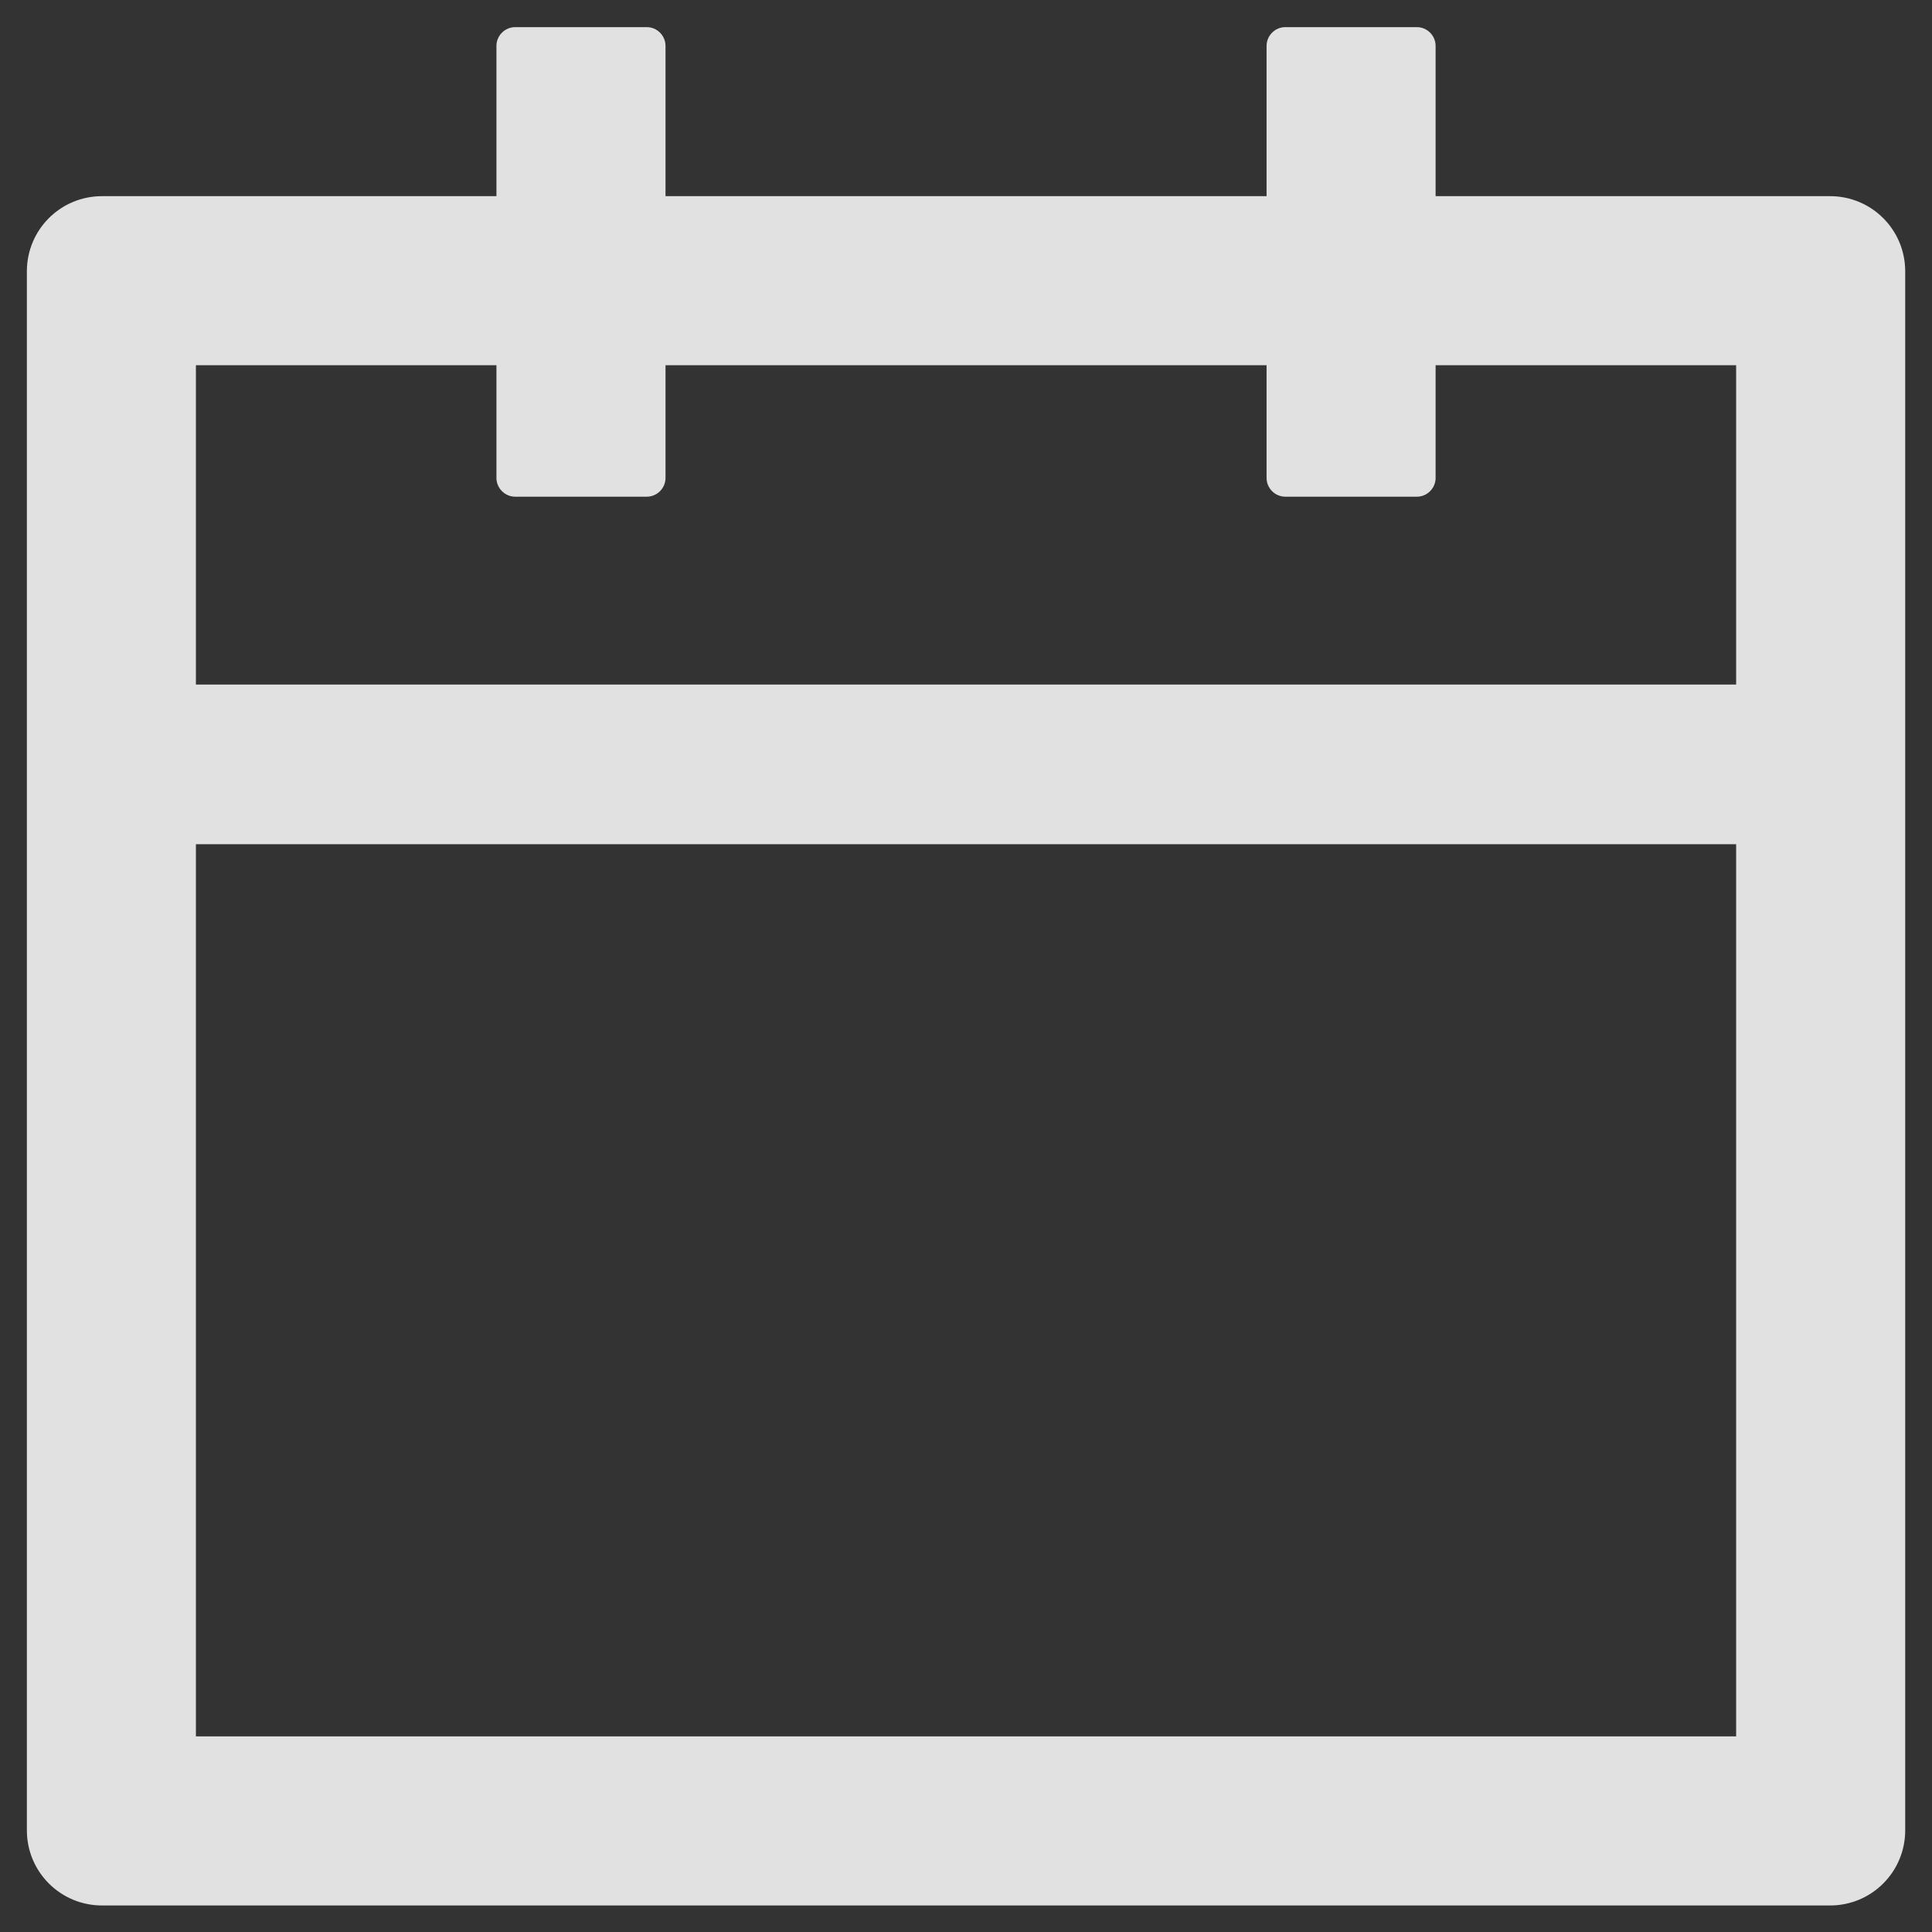 <svg width="45" height="45" viewBox="0 0 45 45" fill="none" xmlns="http://www.w3.org/2000/svg">
<rect x="0" y="0" width="45" height="45" fill="#333333" stroke="none"/>
<path d="M42.626 4.569H33.438V1.069C33.438 0.829 33.241 0.632 33.001 0.632H29.938C29.698 0.632 29.501 0.829 29.501 1.069V4.569H15.501V1.069C15.501 0.829 15.304 0.632 15.063 0.632H12.001C11.76 0.632 11.563 0.829 11.563 1.069V4.569H2.376C1.408 4.569 0.626 5.351 0.626 6.319V42.632C0.626 43.6 1.408 44.382 2.376 44.382H42.626C43.594 44.382 44.376 43.6 44.376 42.632V6.319C44.376 5.351 43.594 4.569 42.626 4.569ZM40.438 40.444H4.563V19.663H40.438V40.444ZM4.563 15.944V8.507H11.563V11.132C11.563 11.372 11.76 11.569 12.001 11.569H15.063C15.304 11.569 15.501 11.372 15.501 11.132V8.507H29.501V11.132C29.501 11.372 29.698 11.569 29.938 11.569H33.001C33.241 11.569 33.438 11.372 33.438 11.132V8.507H40.438V15.944H4.563Z" fill="white" fill-opacity="0.85"/>
</svg>
